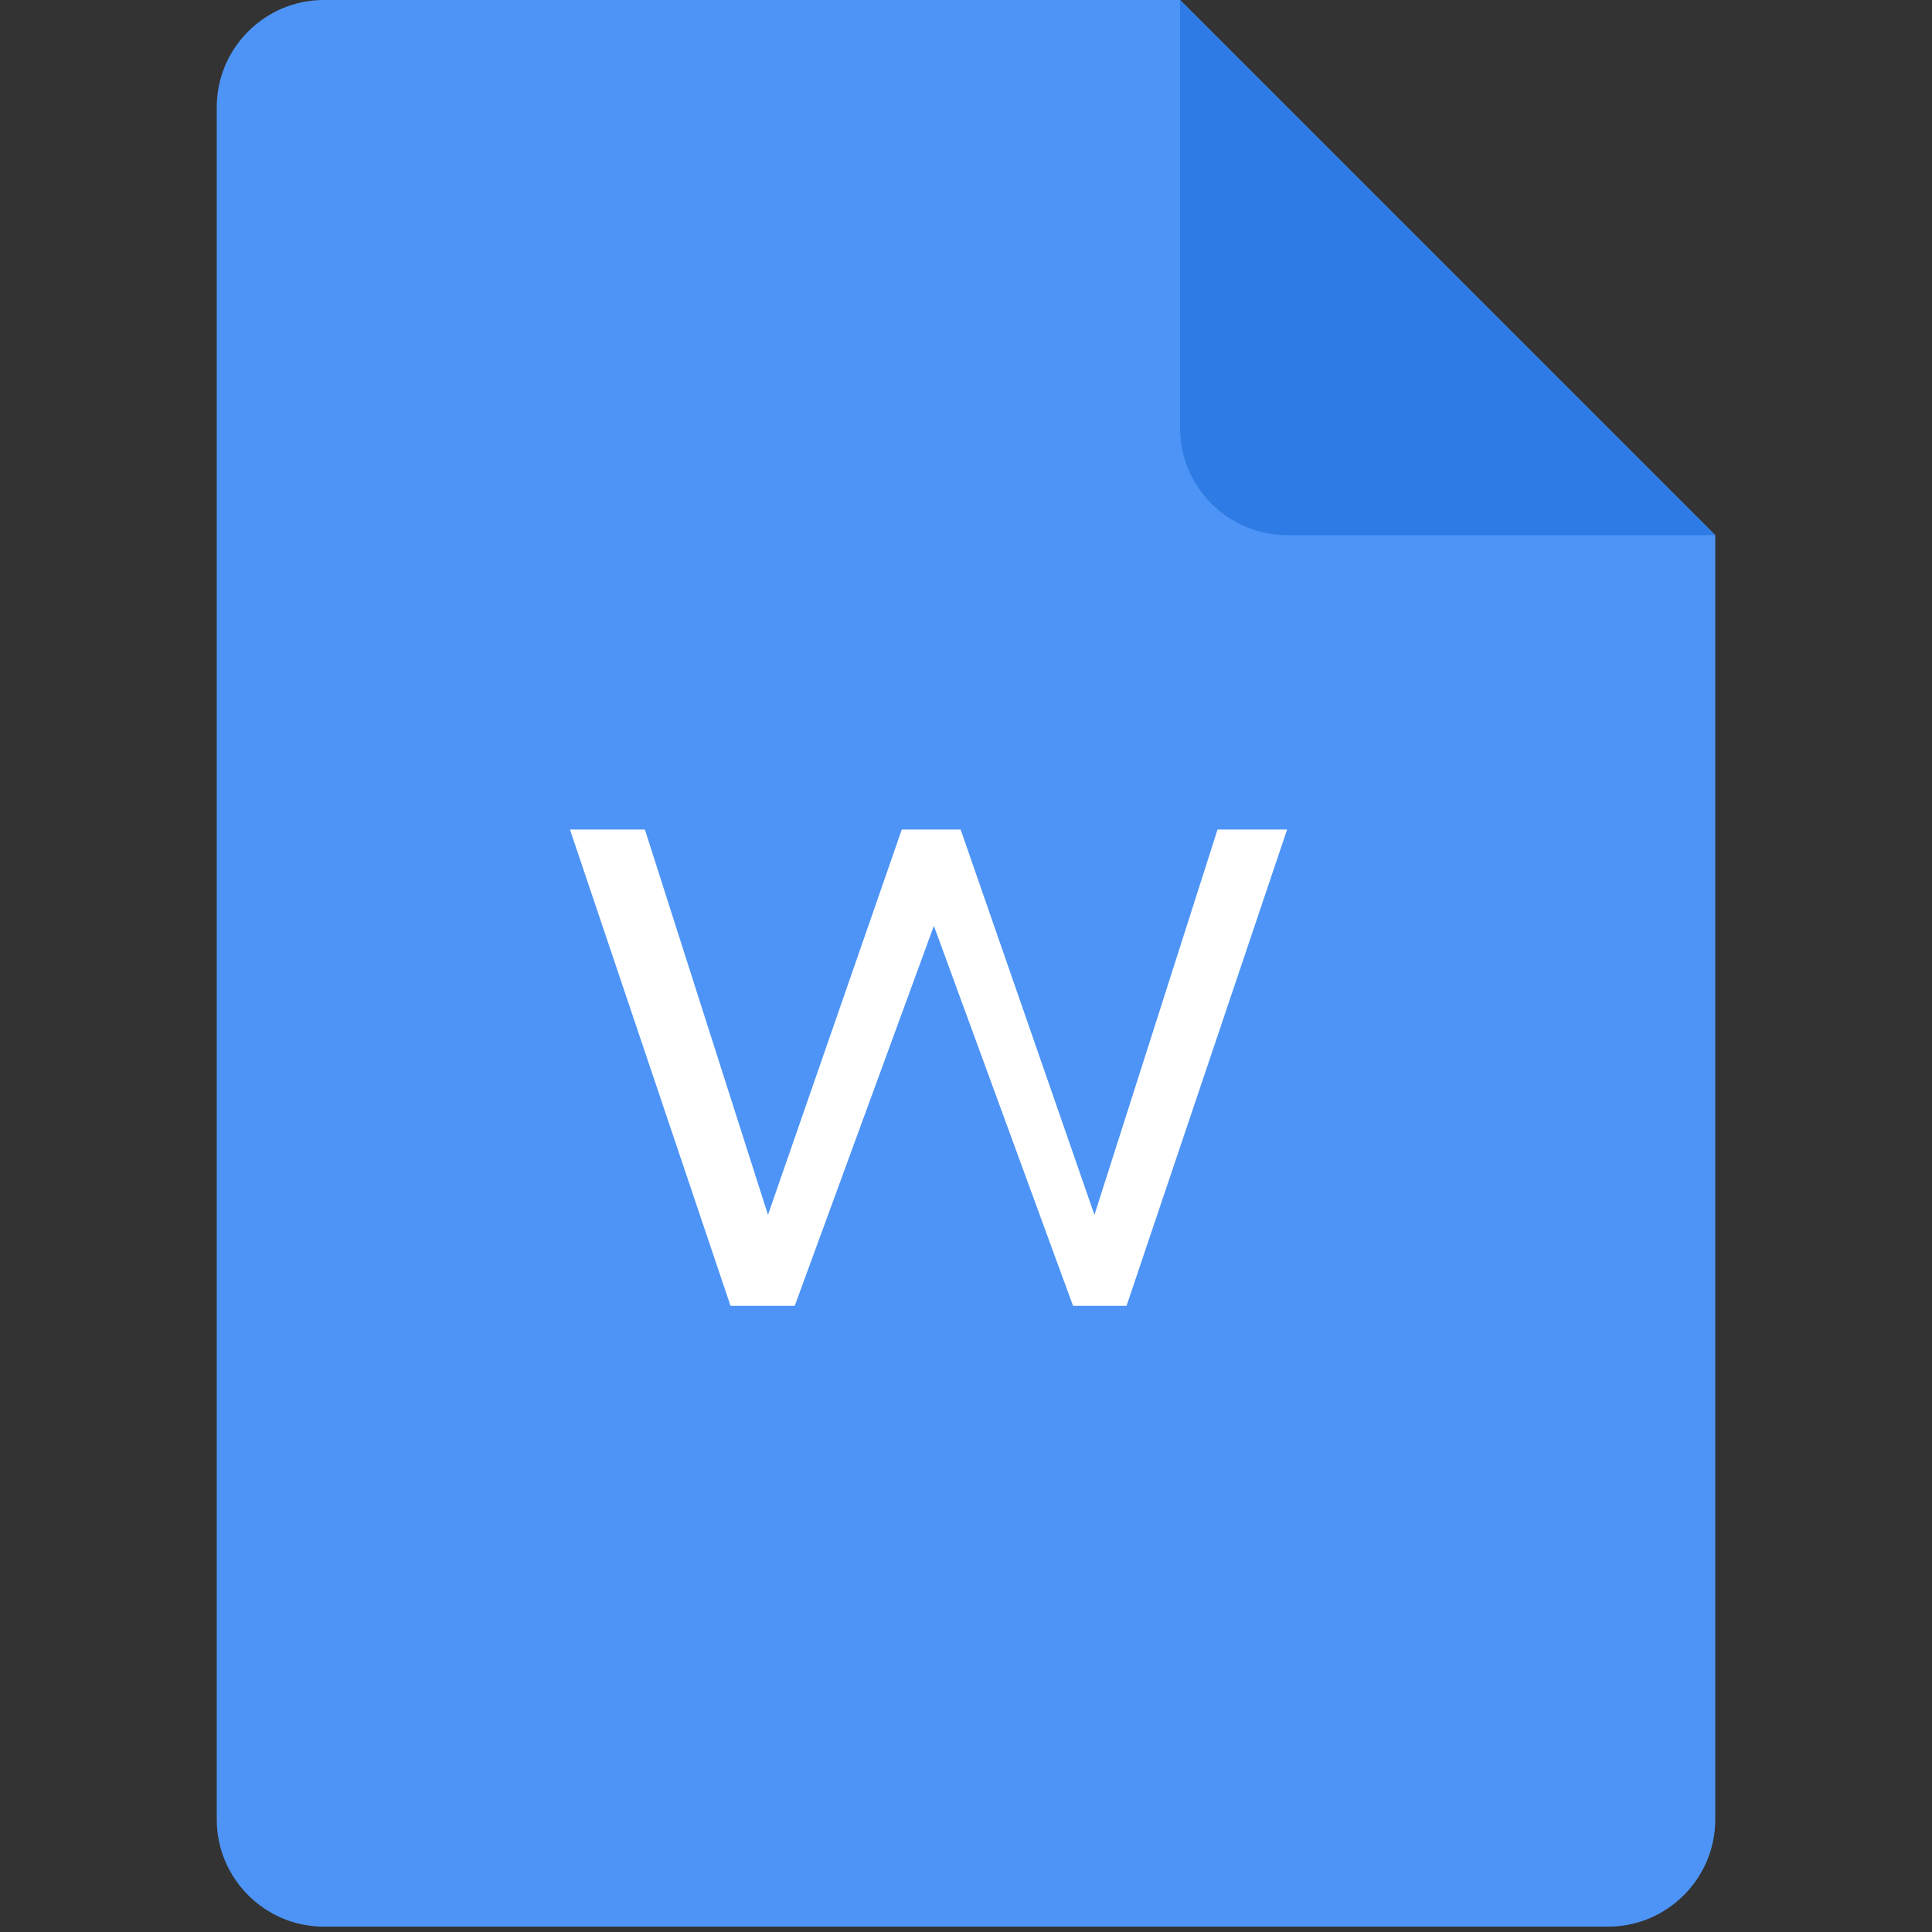 <?xml version="1.0" standalone="no"?><!DOCTYPE svg PUBLIC "-//W3C//DTD SVG 1.1//EN" "http://www.w3.org/Graphics/SVG/1.1/DTD/svg11.dtd"><svg t="1584184217197" class="icon" viewBox="0 0 1024 1024" version="1.1" xmlns="http://www.w3.org/2000/svg" p-id="1167" xmlns:xlink="http://www.w3.org/1999/xlink" width="200" height="200"><rect x="0" y="0" width="1024" height="1024" fill="#333333" stroke="none"/><defs><style type="text/css"></style></defs><path d="M114.881 56.731C114.881 25.529 140.41 0 171.612 0h453.85l283.657 283.657v680.776c0 31.202-25.529 56.731-56.731 56.731H171.612c-31.202 0-56.731-25.529-56.731-56.731V56.731z" fill="#4D94F6" p-id="1168"></path><path d="M625.463 0l283.657 283.657h-226.925c-31.202 0-56.731-25.529-56.731-56.731V0z" fill="#2F7BE5" p-id="1169"></path><path d="M682.194 439.668h-36.875l-65.241 204.233-70.914-204.233h-31.202l-70.914 204.233L341.806 439.668H302.094l85.097 252.454h34.039l73.751-201.396 73.751 201.396h28.366l85.097-252.454z" fill="#FFFFFF" p-id="1170"></path></svg>